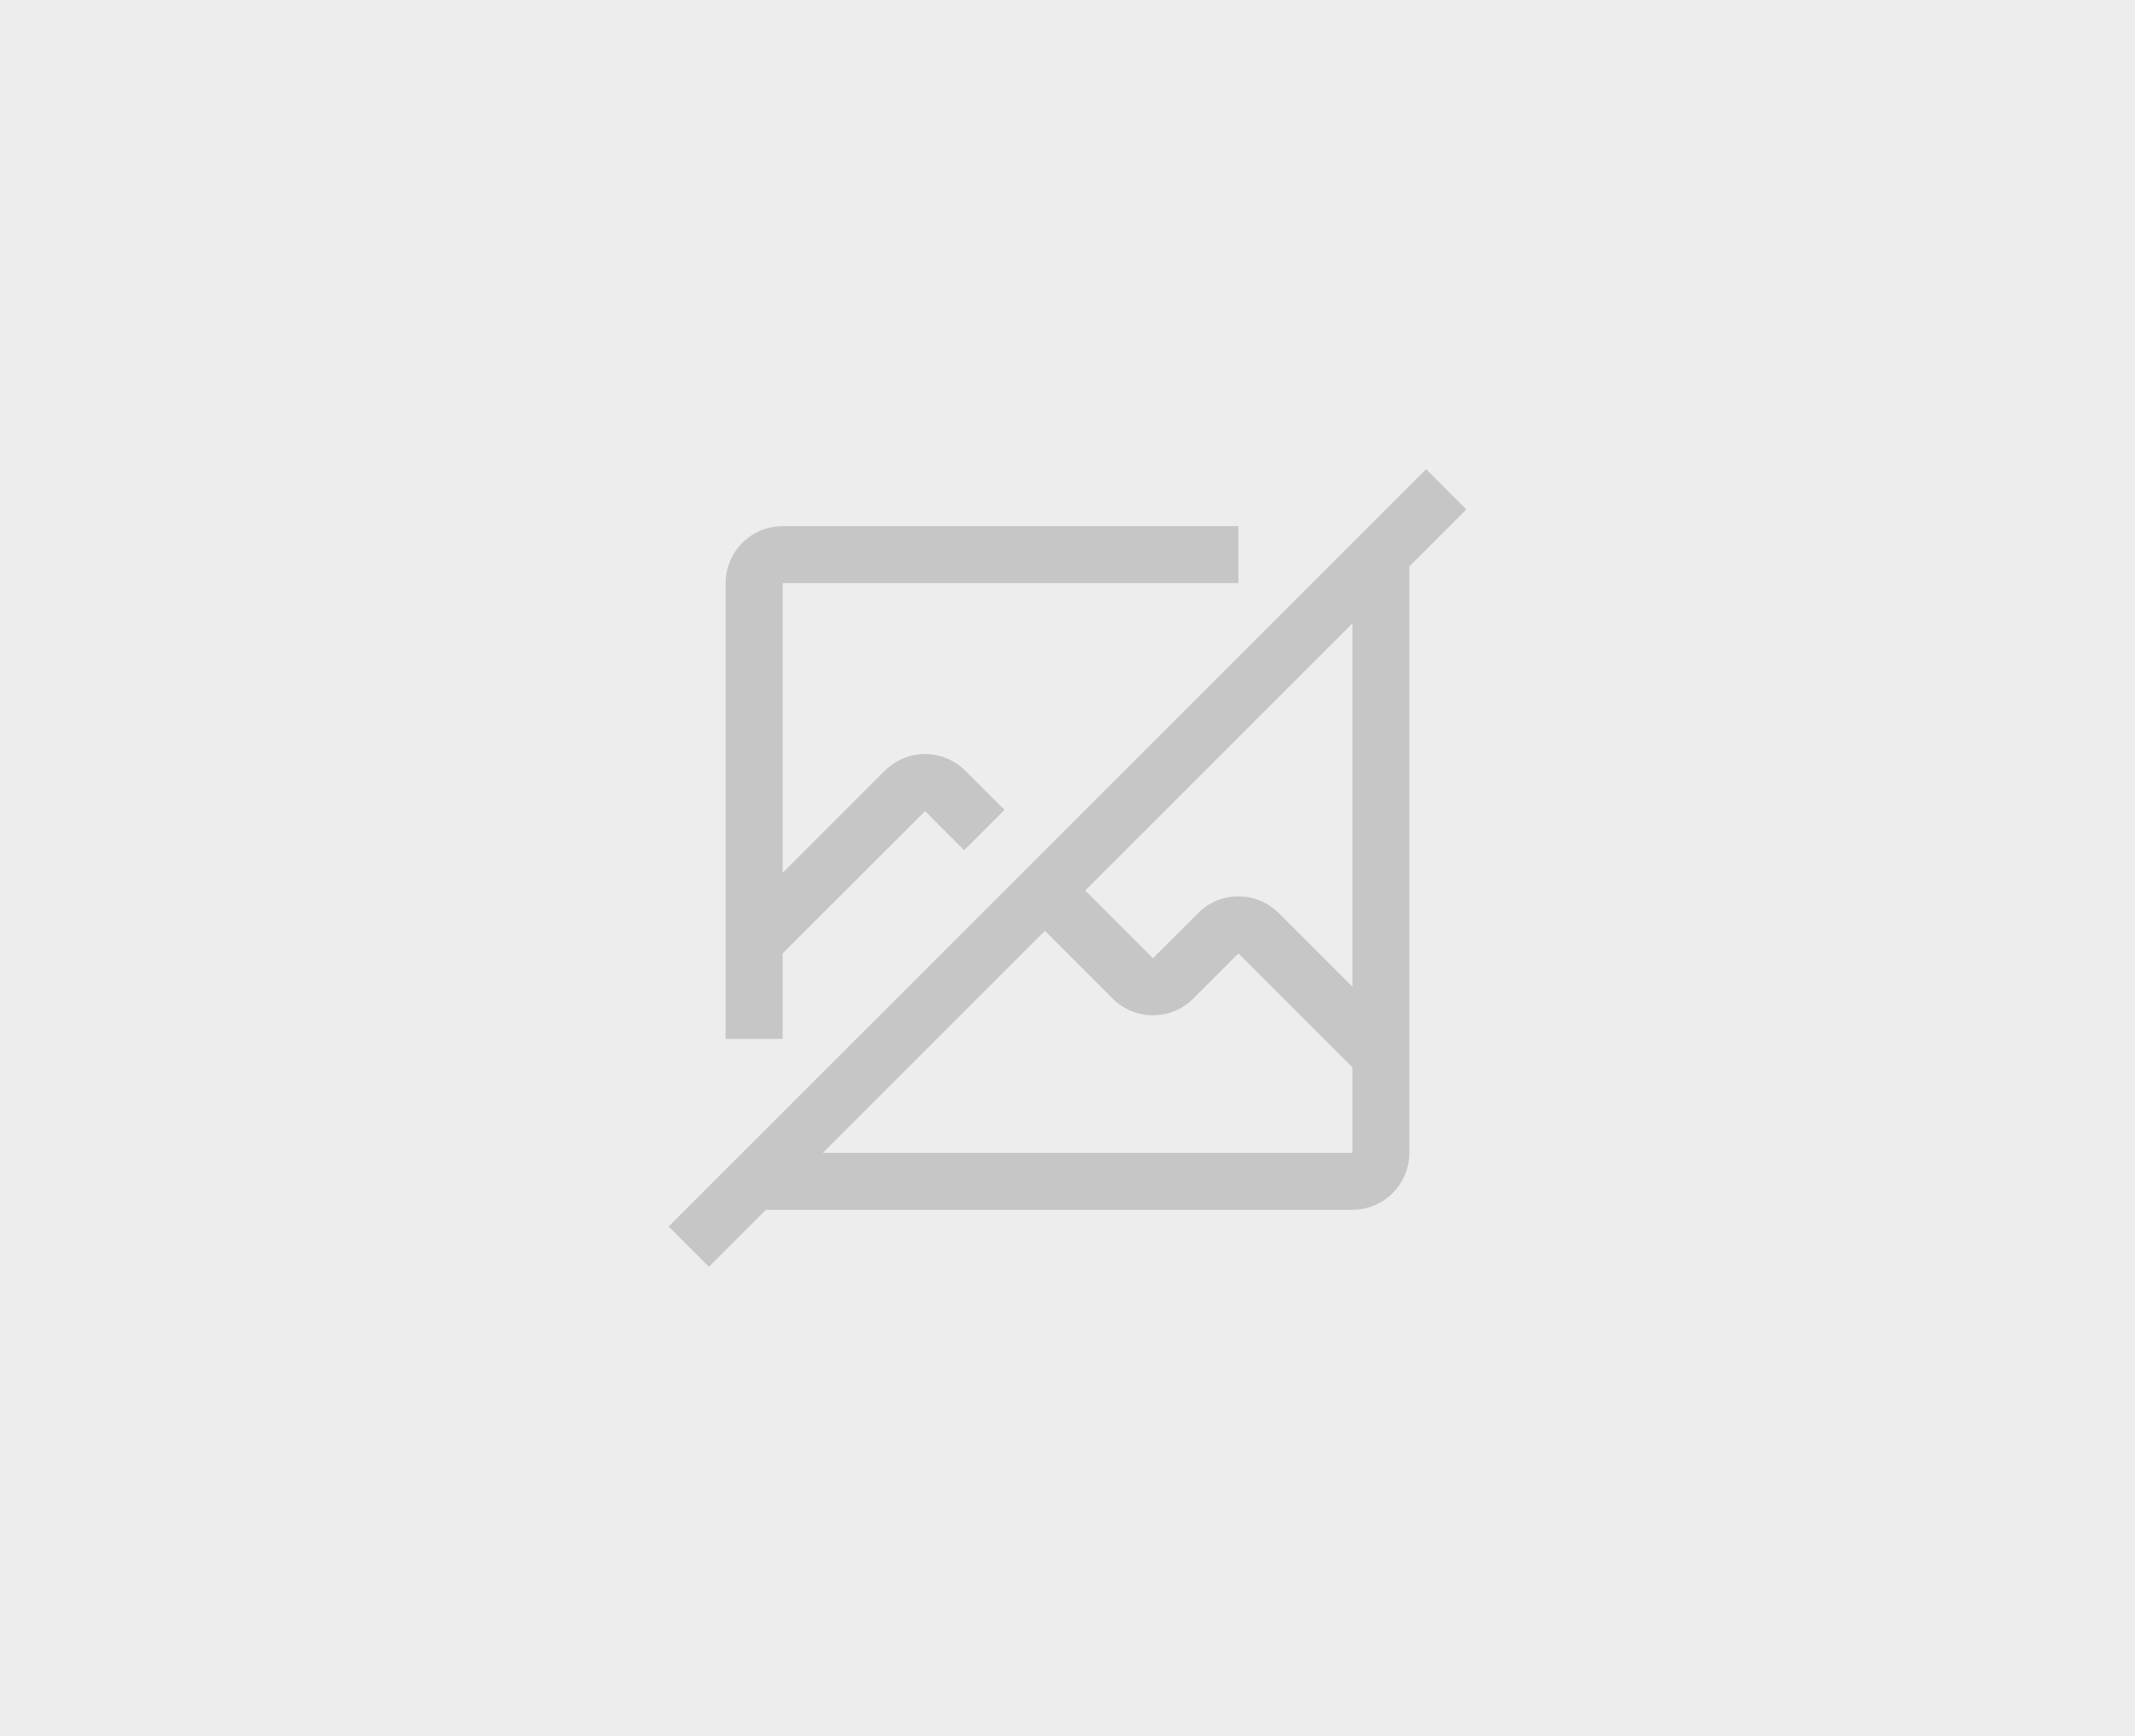 <svg width="182" height="148" viewBox="0 0 182 148" fill="none" xmlns="http://www.w3.org/2000/svg">
<rect width="182" height="148" fill="#EEEDED"/>
<path d="M125 43.434L121.566 40L57 104.566L60.434 108L65.291 103.143H115.286C116.573 103.141 117.808 102.629 118.718 101.718C119.629 100.808 120.141 99.573 120.143 98.286V48.291L125 43.434ZM115.286 98.286H70.148L89.074 79.36L94.852 85.137C95.763 86.048 96.998 86.559 98.286 86.559C99.574 86.559 100.809 86.048 101.72 85.137L105.571 81.286L115.286 90.993V98.286ZM115.286 84.122L109.005 77.842C108.095 76.931 106.859 76.42 105.571 76.42C104.283 76.42 103.048 76.931 102.137 77.842L98.286 81.694L92.513 75.921L115.286 53.148V84.122Z" fill="#C6C6C6"/>
<path d="M66.715 88.572V81.286L78.857 69.15L82.192 72.487L85.631 69.048L82.291 65.709C81.381 64.798 80.145 64.287 78.857 64.287C77.57 64.287 76.334 64.798 75.423 65.709L66.715 74.418V49.714H105.572V44.857H66.715C65.427 44.858 64.192 45.371 63.282 46.281C62.371 47.192 61.859 48.426 61.857 49.714V88.572H66.715Z" fill="#C6C6C6"/>
</svg>
